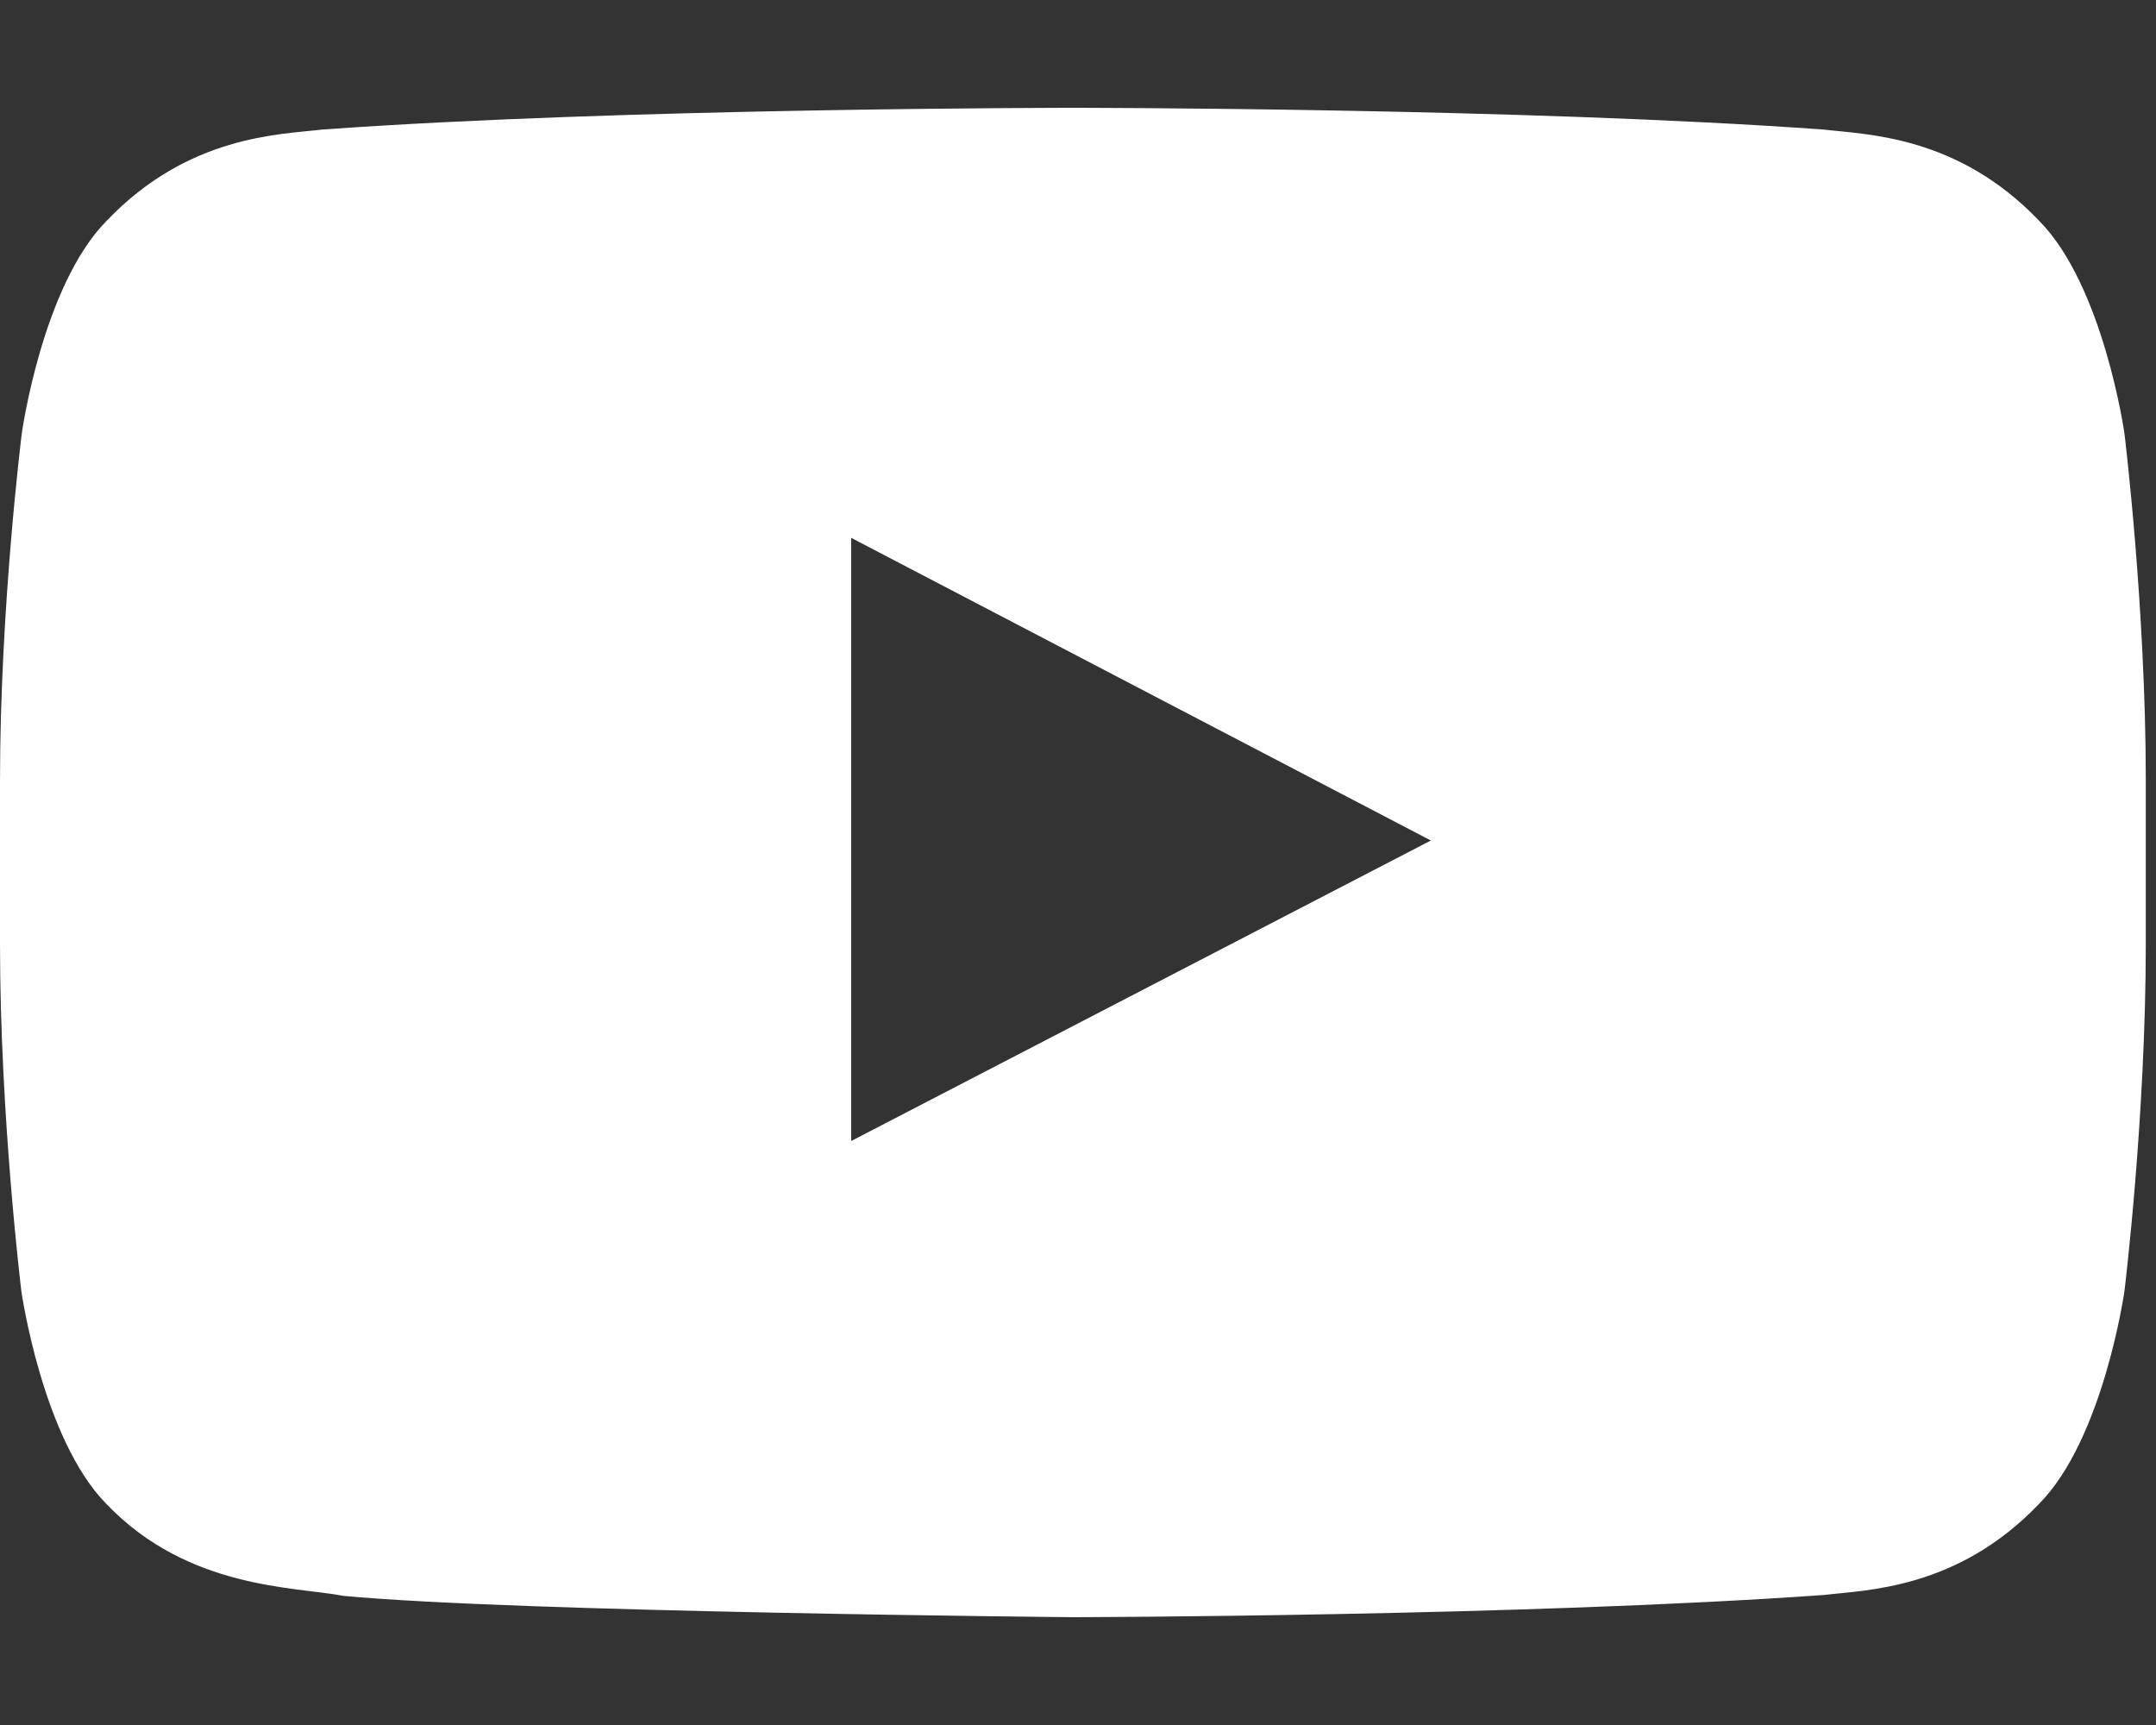 <svg width="30" height="24" viewBox="0 0 30 24" fill="none" xmlns="http://www.w3.org/2000/svg">
<rect x="0" y="0" width="30" height="24" fill="#333333" stroke="none"/>
<g clip-path="url(#clip0_155_1122)">
<path d="M29.561 6.031C29.561 6.031 29.269 3.973 28.371 3.069C27.234 1.879 25.963 1.873 25.38 1.803C21.204 1.5 14.935 1.5 14.935 1.5H14.923C14.923 1.5 8.654 1.5 4.479 1.803C3.896 1.873 2.624 1.879 1.487 3.069C0.589 3.973 0.303 6.031 0.303 6.031C0.303 6.031 0 8.451 0 10.866V13.128C0 15.543 0.297 17.963 0.297 17.963C0.297 17.963 0.589 20.021 1.481 20.925C2.618 22.115 4.111 22.074 4.776 22.203C7.167 22.43 14.929 22.5 14.929 22.5C14.929 22.5 21.204 22.488 25.38 22.191C25.963 22.121 27.234 22.115 28.371 20.925C29.269 20.021 29.561 17.963 29.561 17.963C29.561 17.963 29.858 15.549 29.858 13.128V10.866C29.858 8.451 29.561 6.031 29.561 6.031ZM11.844 15.875V7.483L19.91 11.694L11.844 15.875Z" fill="white"/>
</g>
<defs>
<clipPath id="clip0_155_1122">
<rect width="29.858" height="24" fill="white"/>
</clipPath>
</defs>
</svg>
